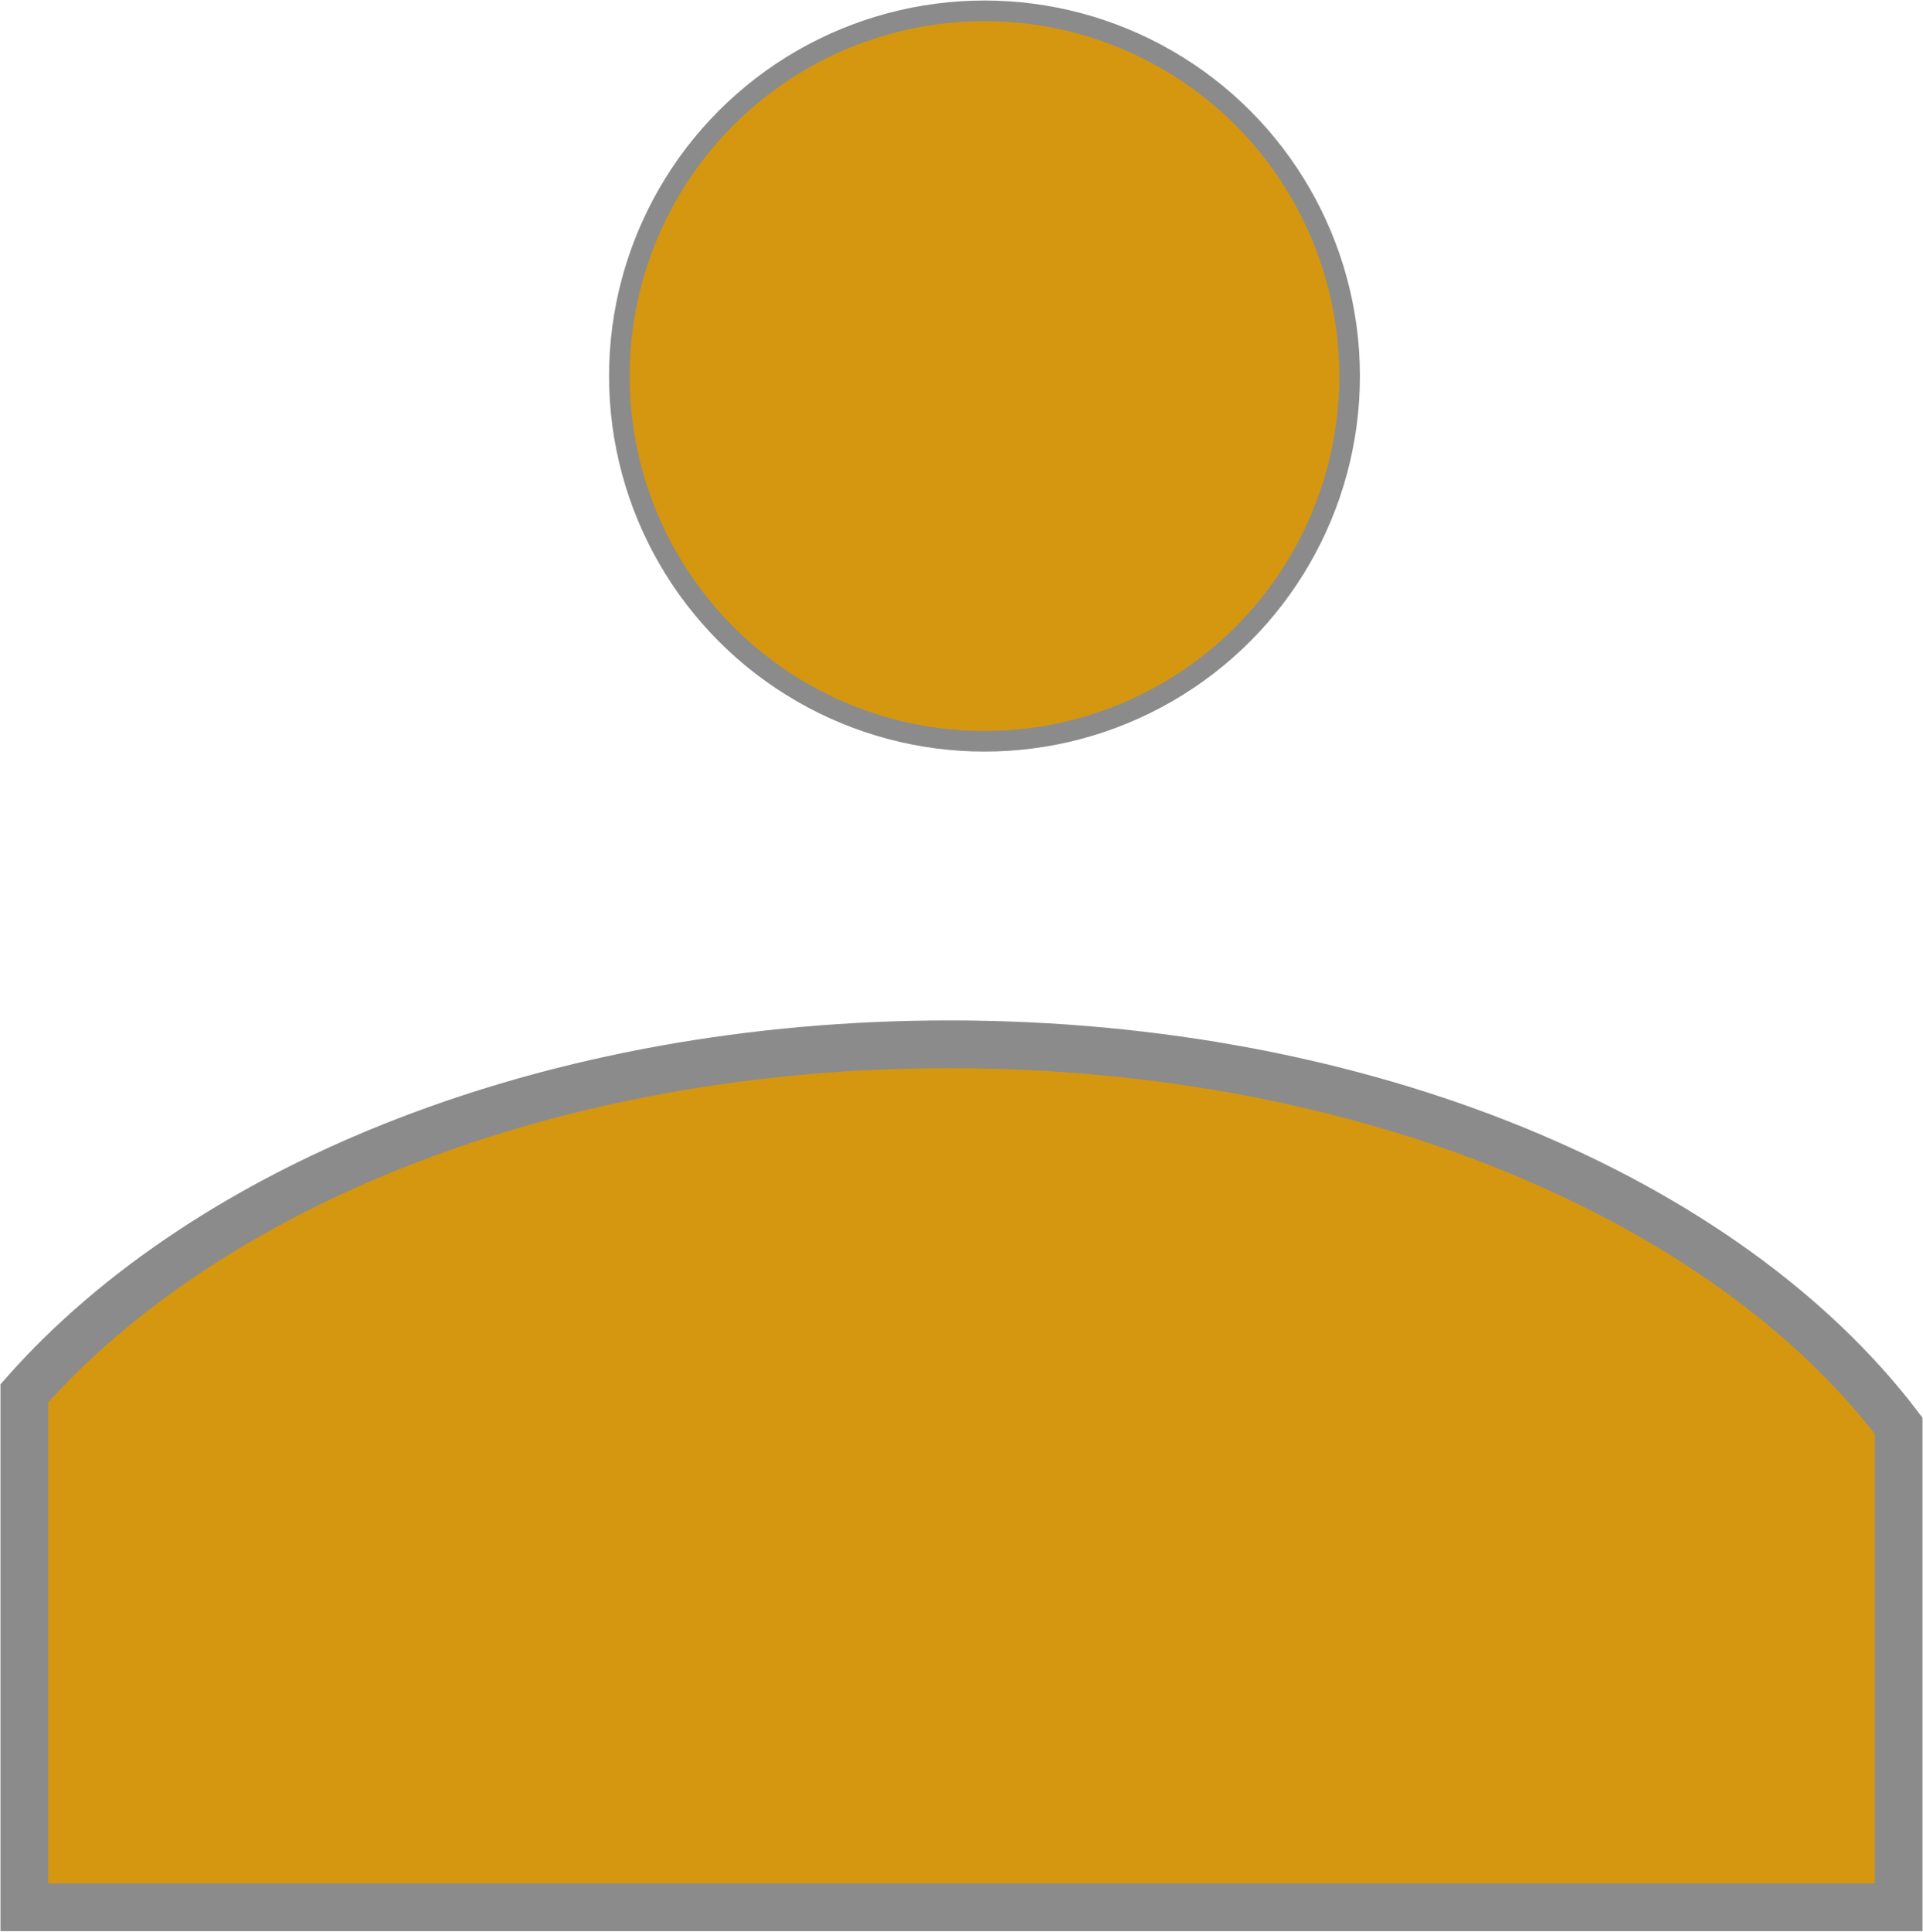 <?xml version="1.0" encoding="UTF-8"?>
<!DOCTYPE svg PUBLIC "-//W3C//DTD SVG 1.1//EN" "http://www.w3.org/Graphics/SVG/1.1/DTD/svg11.dtd">
<!-- Creator: CorelDRAW X8 -->
<svg xmlns="http://www.w3.org/2000/svg" xml:space="preserve" width="7.108mm" height="7.138mm" version="1.1" style="shape-rendering:geometricPrecision; text-rendering:geometricPrecision; image-rendering:optimizeQuality; fill-rule:evenodd; clip-rule:evenodd"
viewBox="0 0 711 714"
 xmlns:xlink="http://www.w3.org/1999/xlink">
 <defs>
  <style type="text/css">
   <![CDATA[
    .str1 {stroke:#8B8B8C;stroke-width:17.64}
    .str0 {stroke:#8B8B8C;stroke-width:7.62}
    .fil0 {fill:#D59710}
   ]]>
  </style>
 </defs>
 <g id="Layer_x0020_1">
  <g id="_1950034481424">
   <circle class="fil0 str0" cx="364" cy="139" r="135"/>
   <path class="fil0 str1" d="M702 527c-64,-84 -197,-141 -351,-141 -147,0 -274,52 -342,129l0 190 693 0 0 -178 0 0 0 0z"/>
  </g>
 </g>
</svg>
